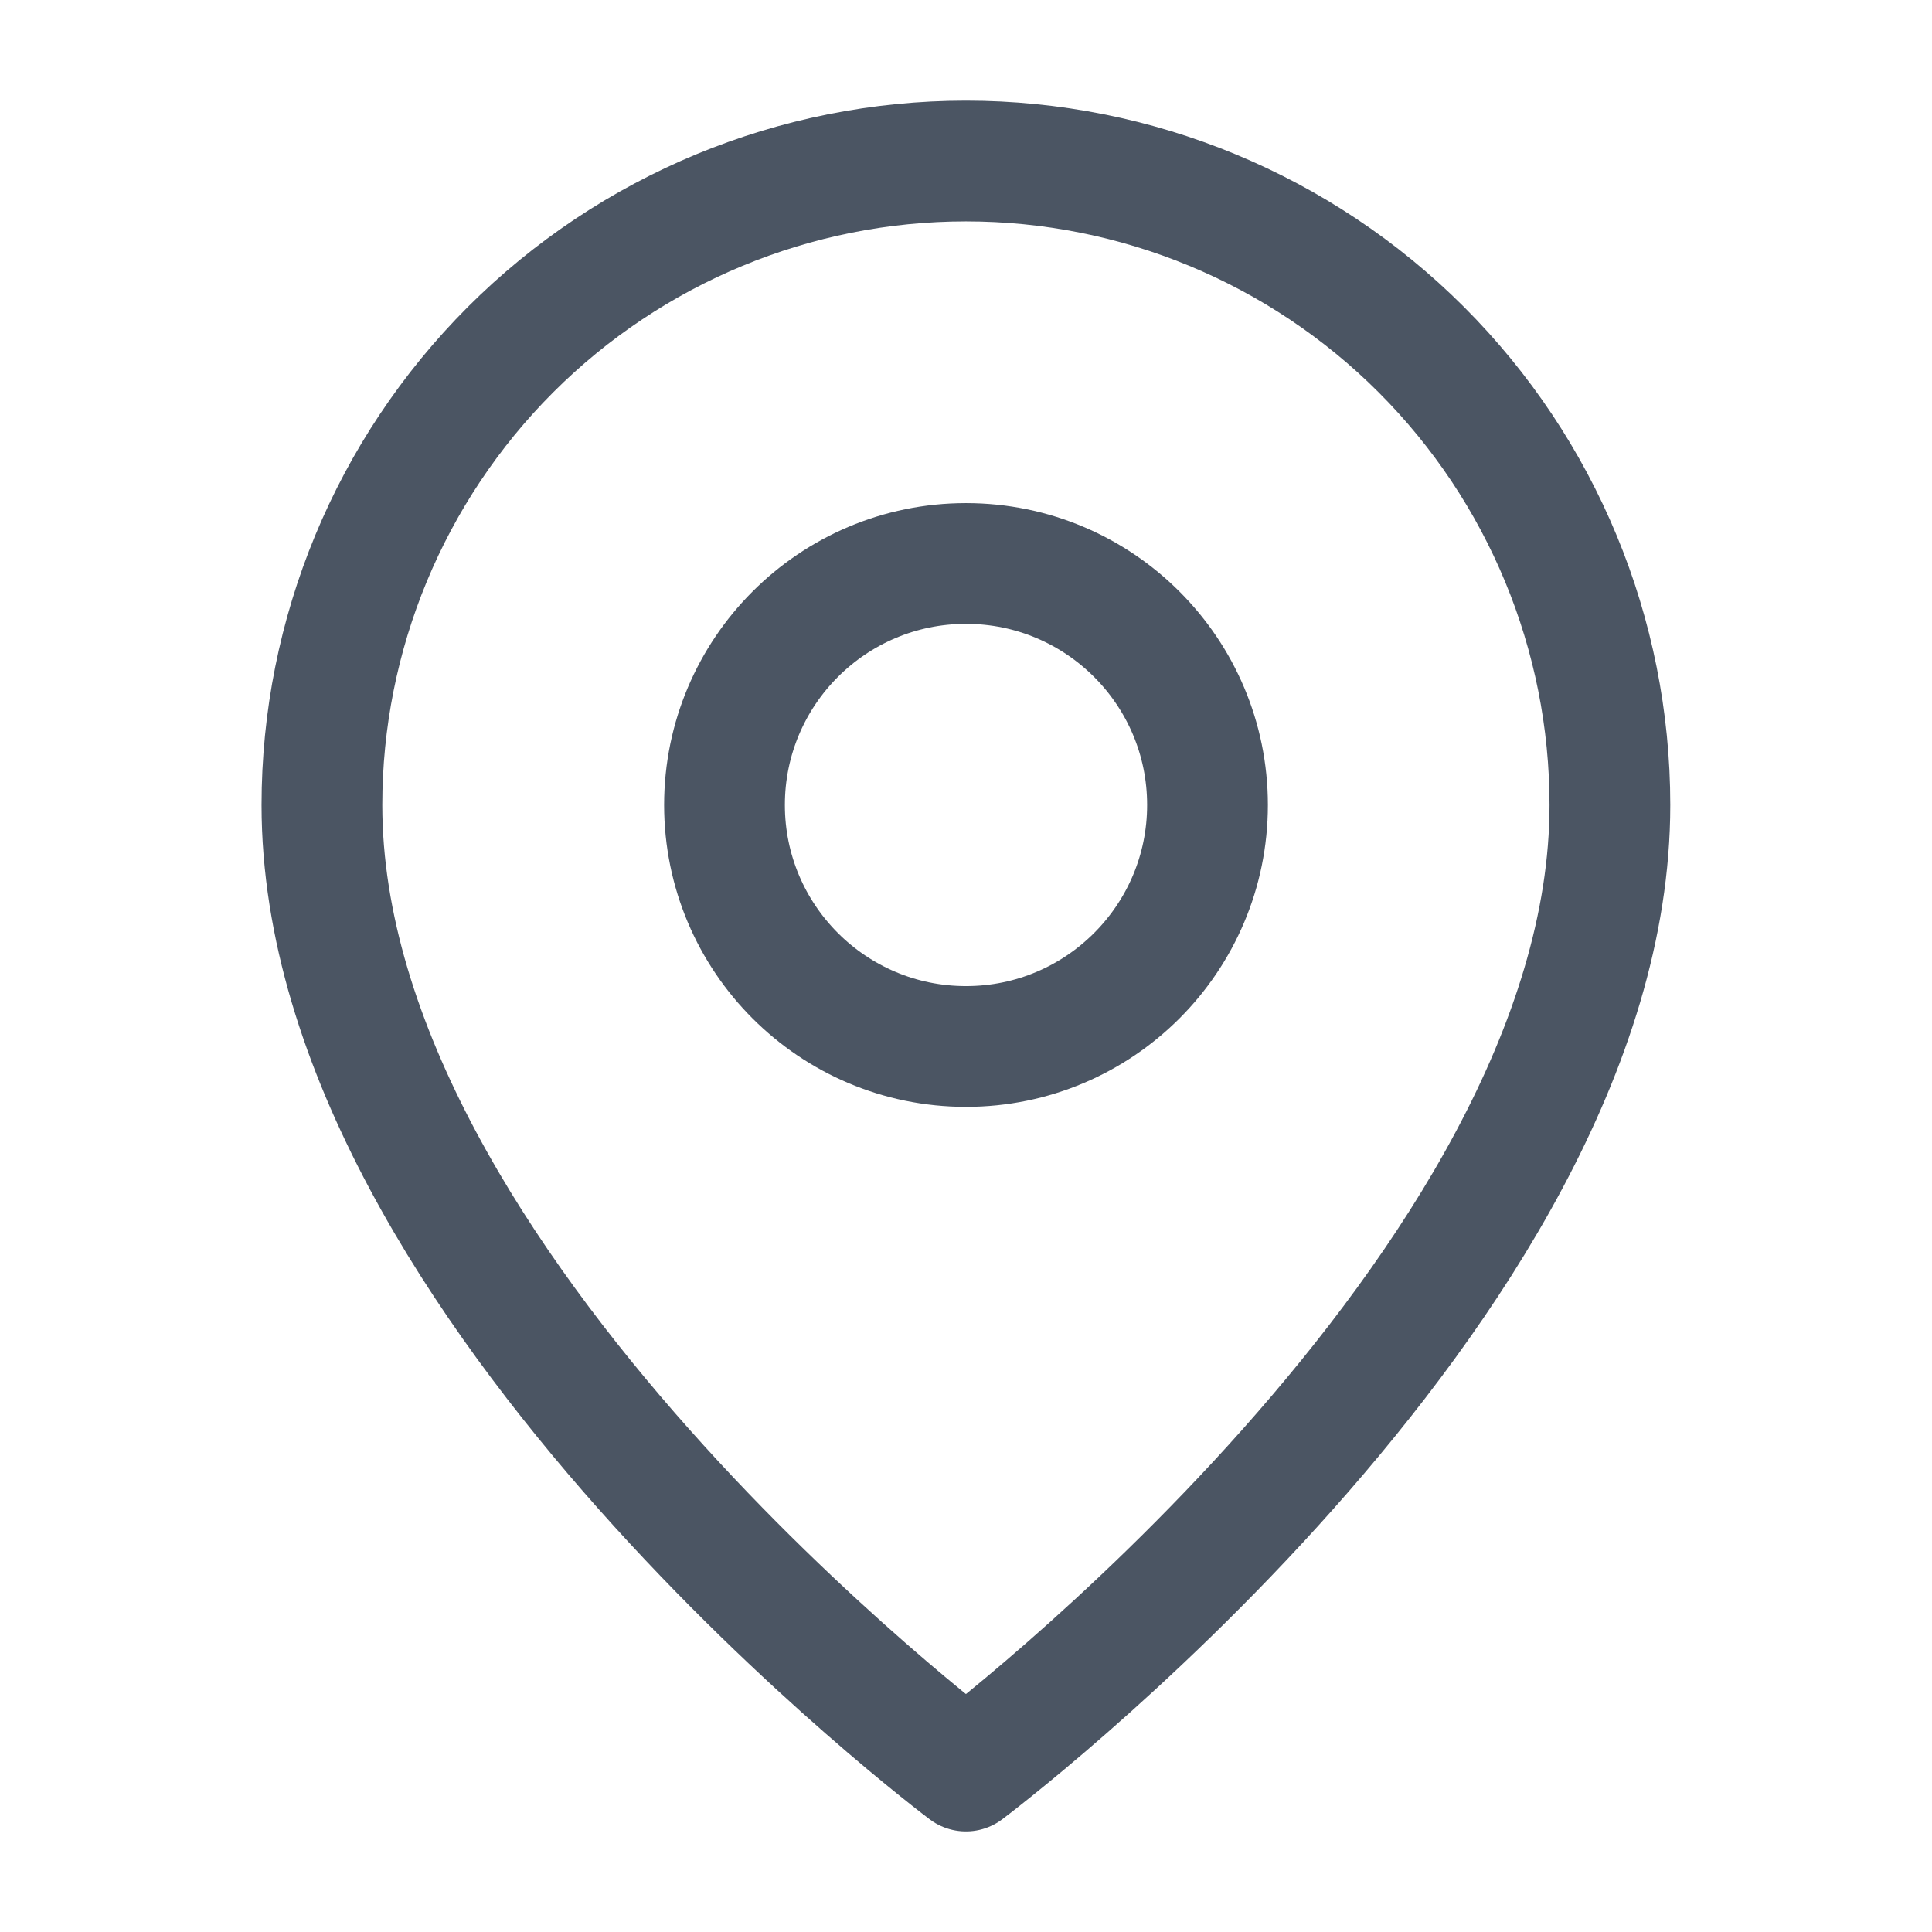 <svg width="32" height="32" viewBox="0 0 32 32" fill="none" xmlns="http://www.w3.org/2000/svg">
<path d="M26.665 13.334C26.665 21.334 15.999 29.334 15.999 29.334C15.999 29.334 5.332 21.334 5.332 13.334C5.332 10.505 6.456 7.792 8.456 5.791C10.457 3.791 13.17 2.667 15.999 2.667C18.828 2.667 21.541 3.791 23.541 5.791C25.542 7.792 26.665 10.505 26.665 13.334Z" stroke="#4B5563" stroke-width="2" stroke-linecap="round" stroke-linejoin="round"/>
<path d="M16 17.333C18.209 17.333 20 15.542 20 13.333C20 11.124 18.209 9.333 16 9.333C13.791 9.333 12 11.124 12 13.333C12 15.542 13.791 17.333 16 17.333Z" stroke="#4B5563" stroke-width="2" stroke-linecap="round" stroke-linejoin="round"/>
</svg>
